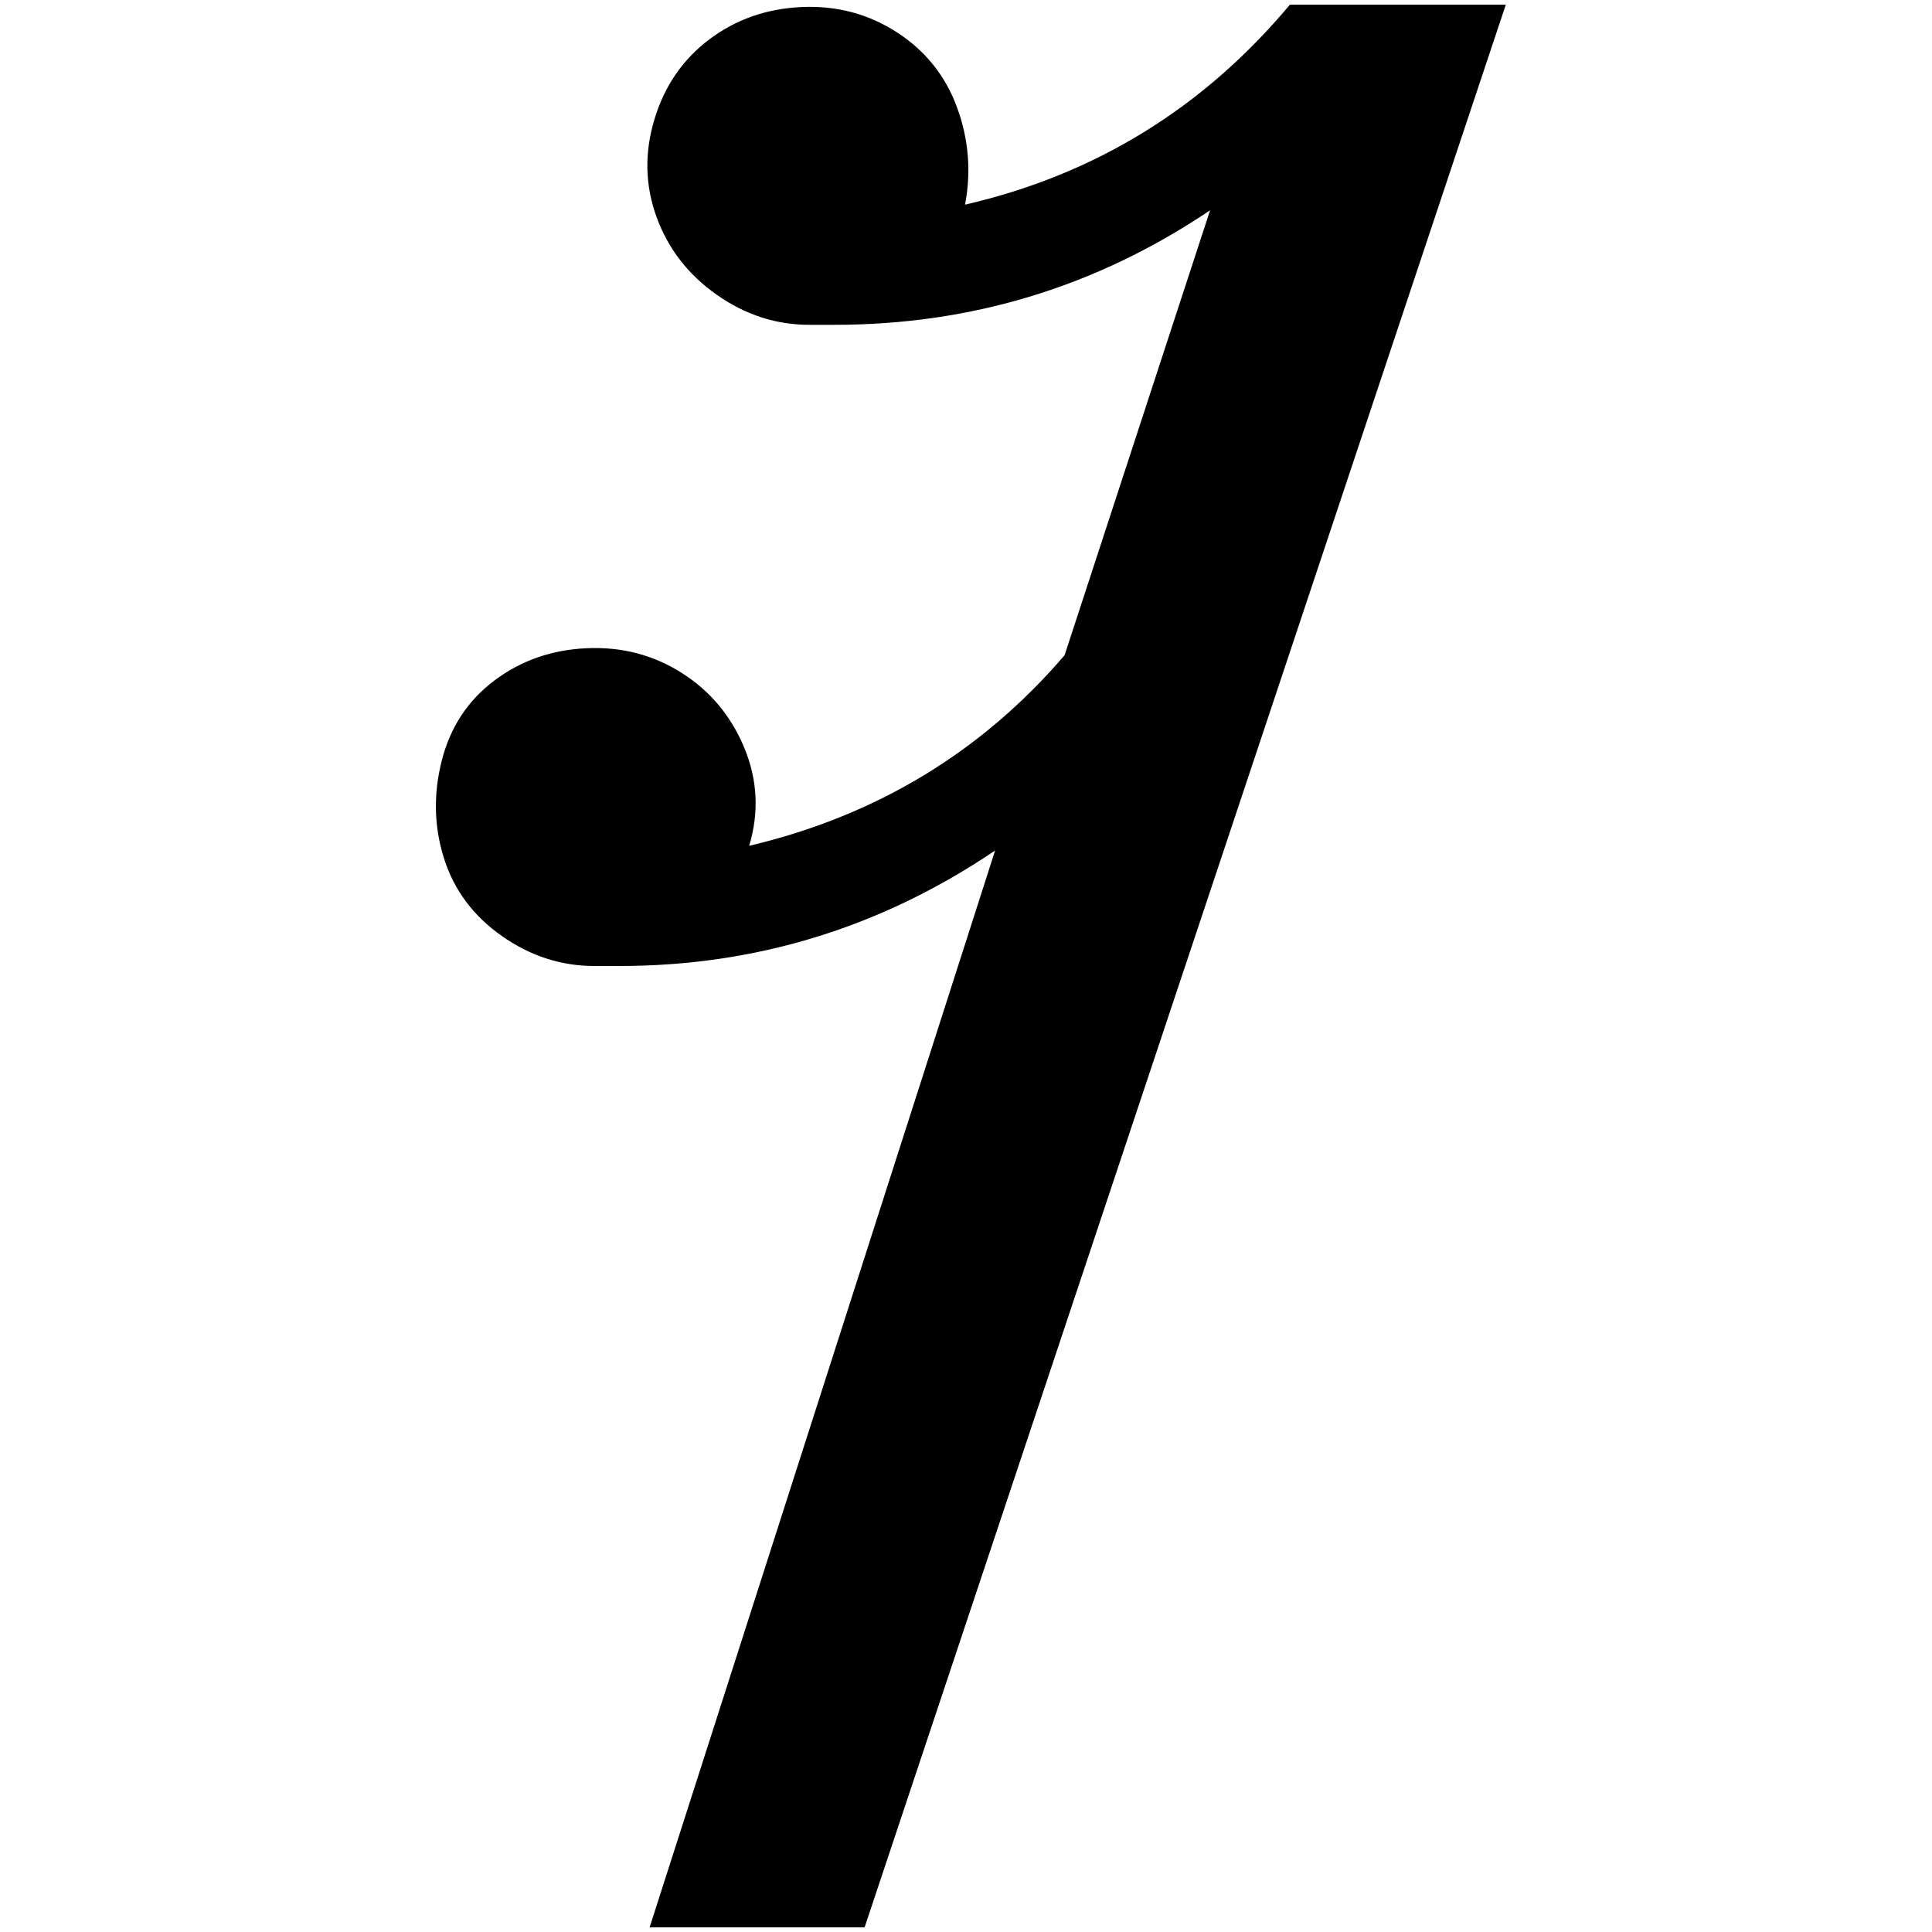 <?xml version="1.0" standalone="no"?>
<!DOCTYPE svg PUBLIC "-//W3C//DTD SVG 1.1//EN" "http://www.w3.org/Graphics/SVG/1.1/DTD/svg11.dtd" >
<svg xmlns="http://www.w3.org/2000/svg" xmlns:xlink="http://www.w3.org/1999/xlink" version="1.1" width="2048" height="2048" viewBox="-10 0 2058 2048">
   <path fill="currentColor"
d="M1364 0q-138 165 -346 213q10 -53 -8.5 -103.5t-64 -80t-101.5 -27t-98.5 34.5t-58.5 85.5t2.5 104t64 82.5t98.5 32h27q219 0 400 -122l-155 474q-133 155 -336 203q16 -53 -5 -104t-66.5 -80t-101.5 -26.5t-98.5 34.5t-56 85.5t2.5 104t61.5 82.5t98.5 32h27
q218 0 400 -123l-368 1147h229l683 -2048h-230z" />
</svg>
